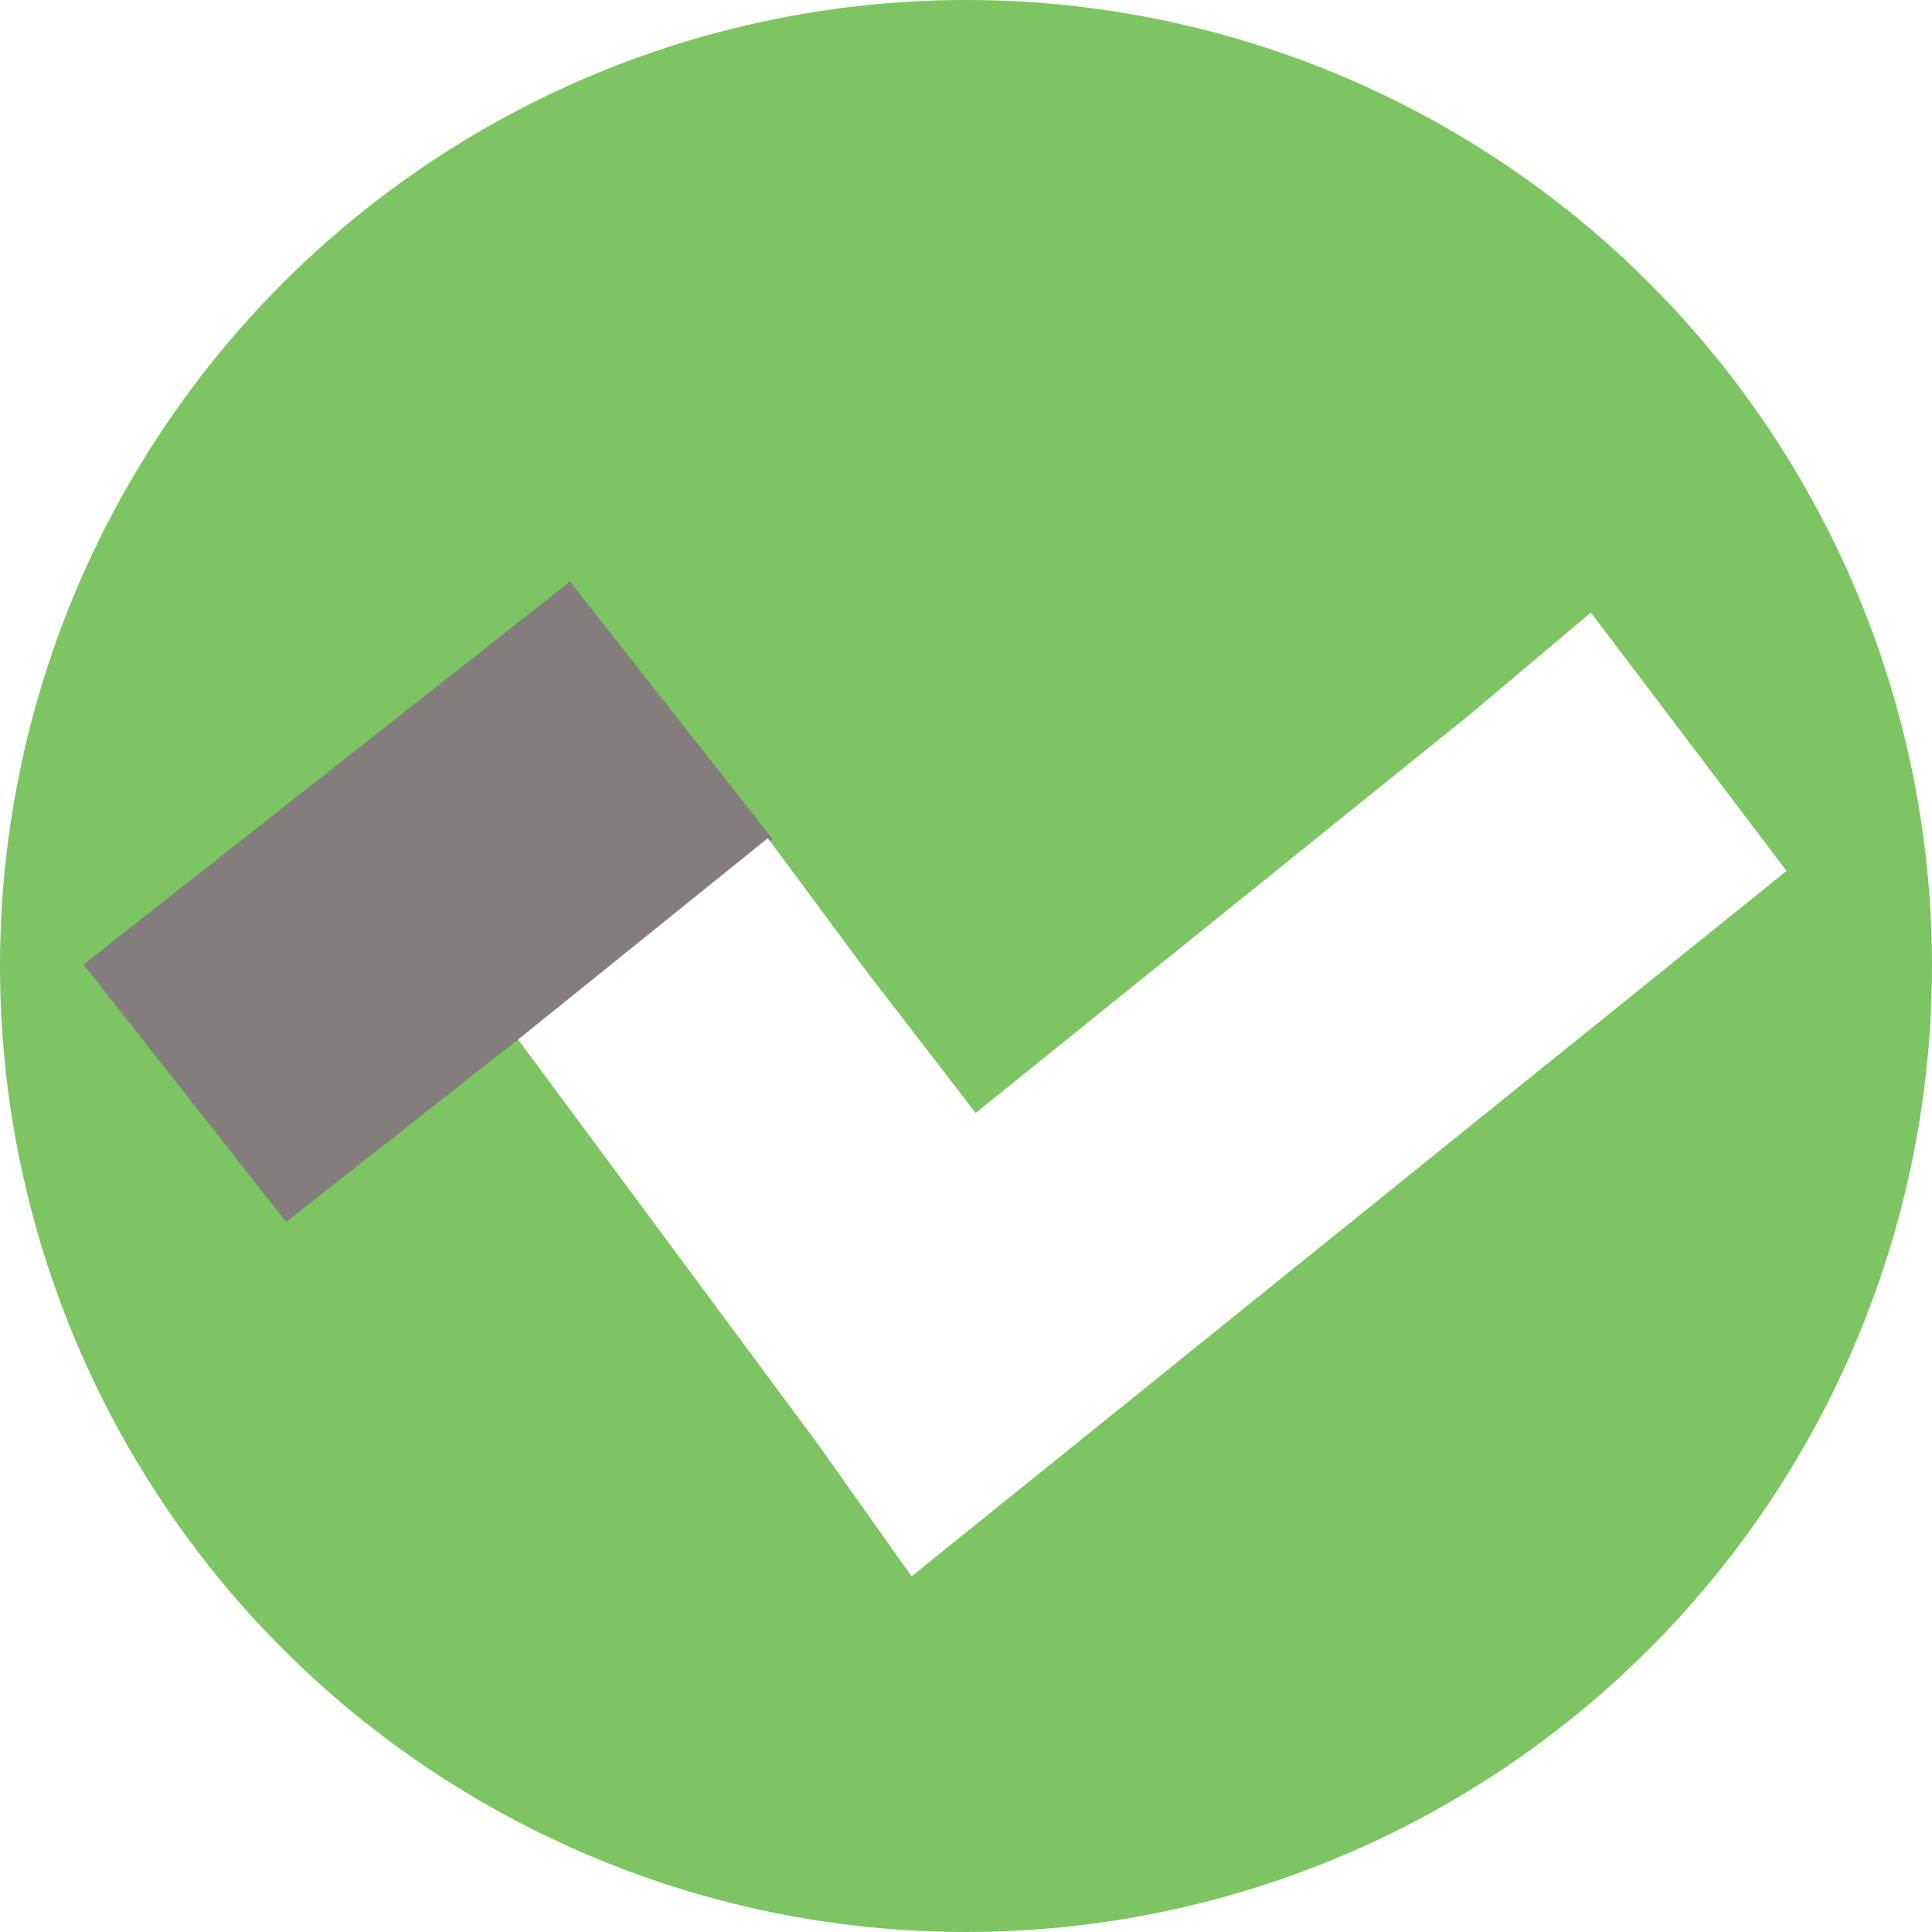 <svg width="200" height="200" viewBox="0 0 200 200" fill="none" xmlns="http://www.w3.org/2000/svg">
<circle cx="100" cy="100" r="100" fill="#7CC562"/>
<g filter="url(#filter0_d_5970_1365)">
<rect x="8.646" y="95.843" width="64.085" height="33.921" transform="rotate(-38.204 8.646 95.843)" fill="#837D7D"/>
<path d="M164.688 59.414L151.972 70.12L101 111.214L89.579 96.391L79.485 82.766L53.632 103.609L63.727 117.234L84.757 145.621L94.366 159.184L107.567 148.541L171.741 96.803L184.942 86.16L164.688 59.414Z" fill="white"/>
</g>
<defs>
<filter id="filter0_d_5970_1365" x="4.646" y="56.209" width="184.296" height="110.976" filterUnits="userSpaceOnUse" color-interpolation-filters="sRGB">
<feFlood flood-opacity="0" result="BackgroundImageFix"/>
<feColorMatrix in="SourceAlpha" type="matrix" values="0 0 0 0 0 0 0 0 0 0 0 0 0 0 0 0 0 0 127 0" result="hardAlpha"/>
<feOffset dy="4"/>
<feGaussianBlur stdDeviation="2"/>
<feComposite in2="hardAlpha" operator="out"/>
<feColorMatrix type="matrix" values="0 0 0 0 0 0 0 0 0 0 0 0 0 0 0 0 0 0 0.25 0"/>
<feBlend mode="normal" in2="BackgroundImageFix" result="effect1_dropShadow_5970_1365"/>
<feBlend mode="normal" in="SourceGraphic" in2="effect1_dropShadow_5970_1365" result="shape"/>
</filter>
</defs>
</svg>
